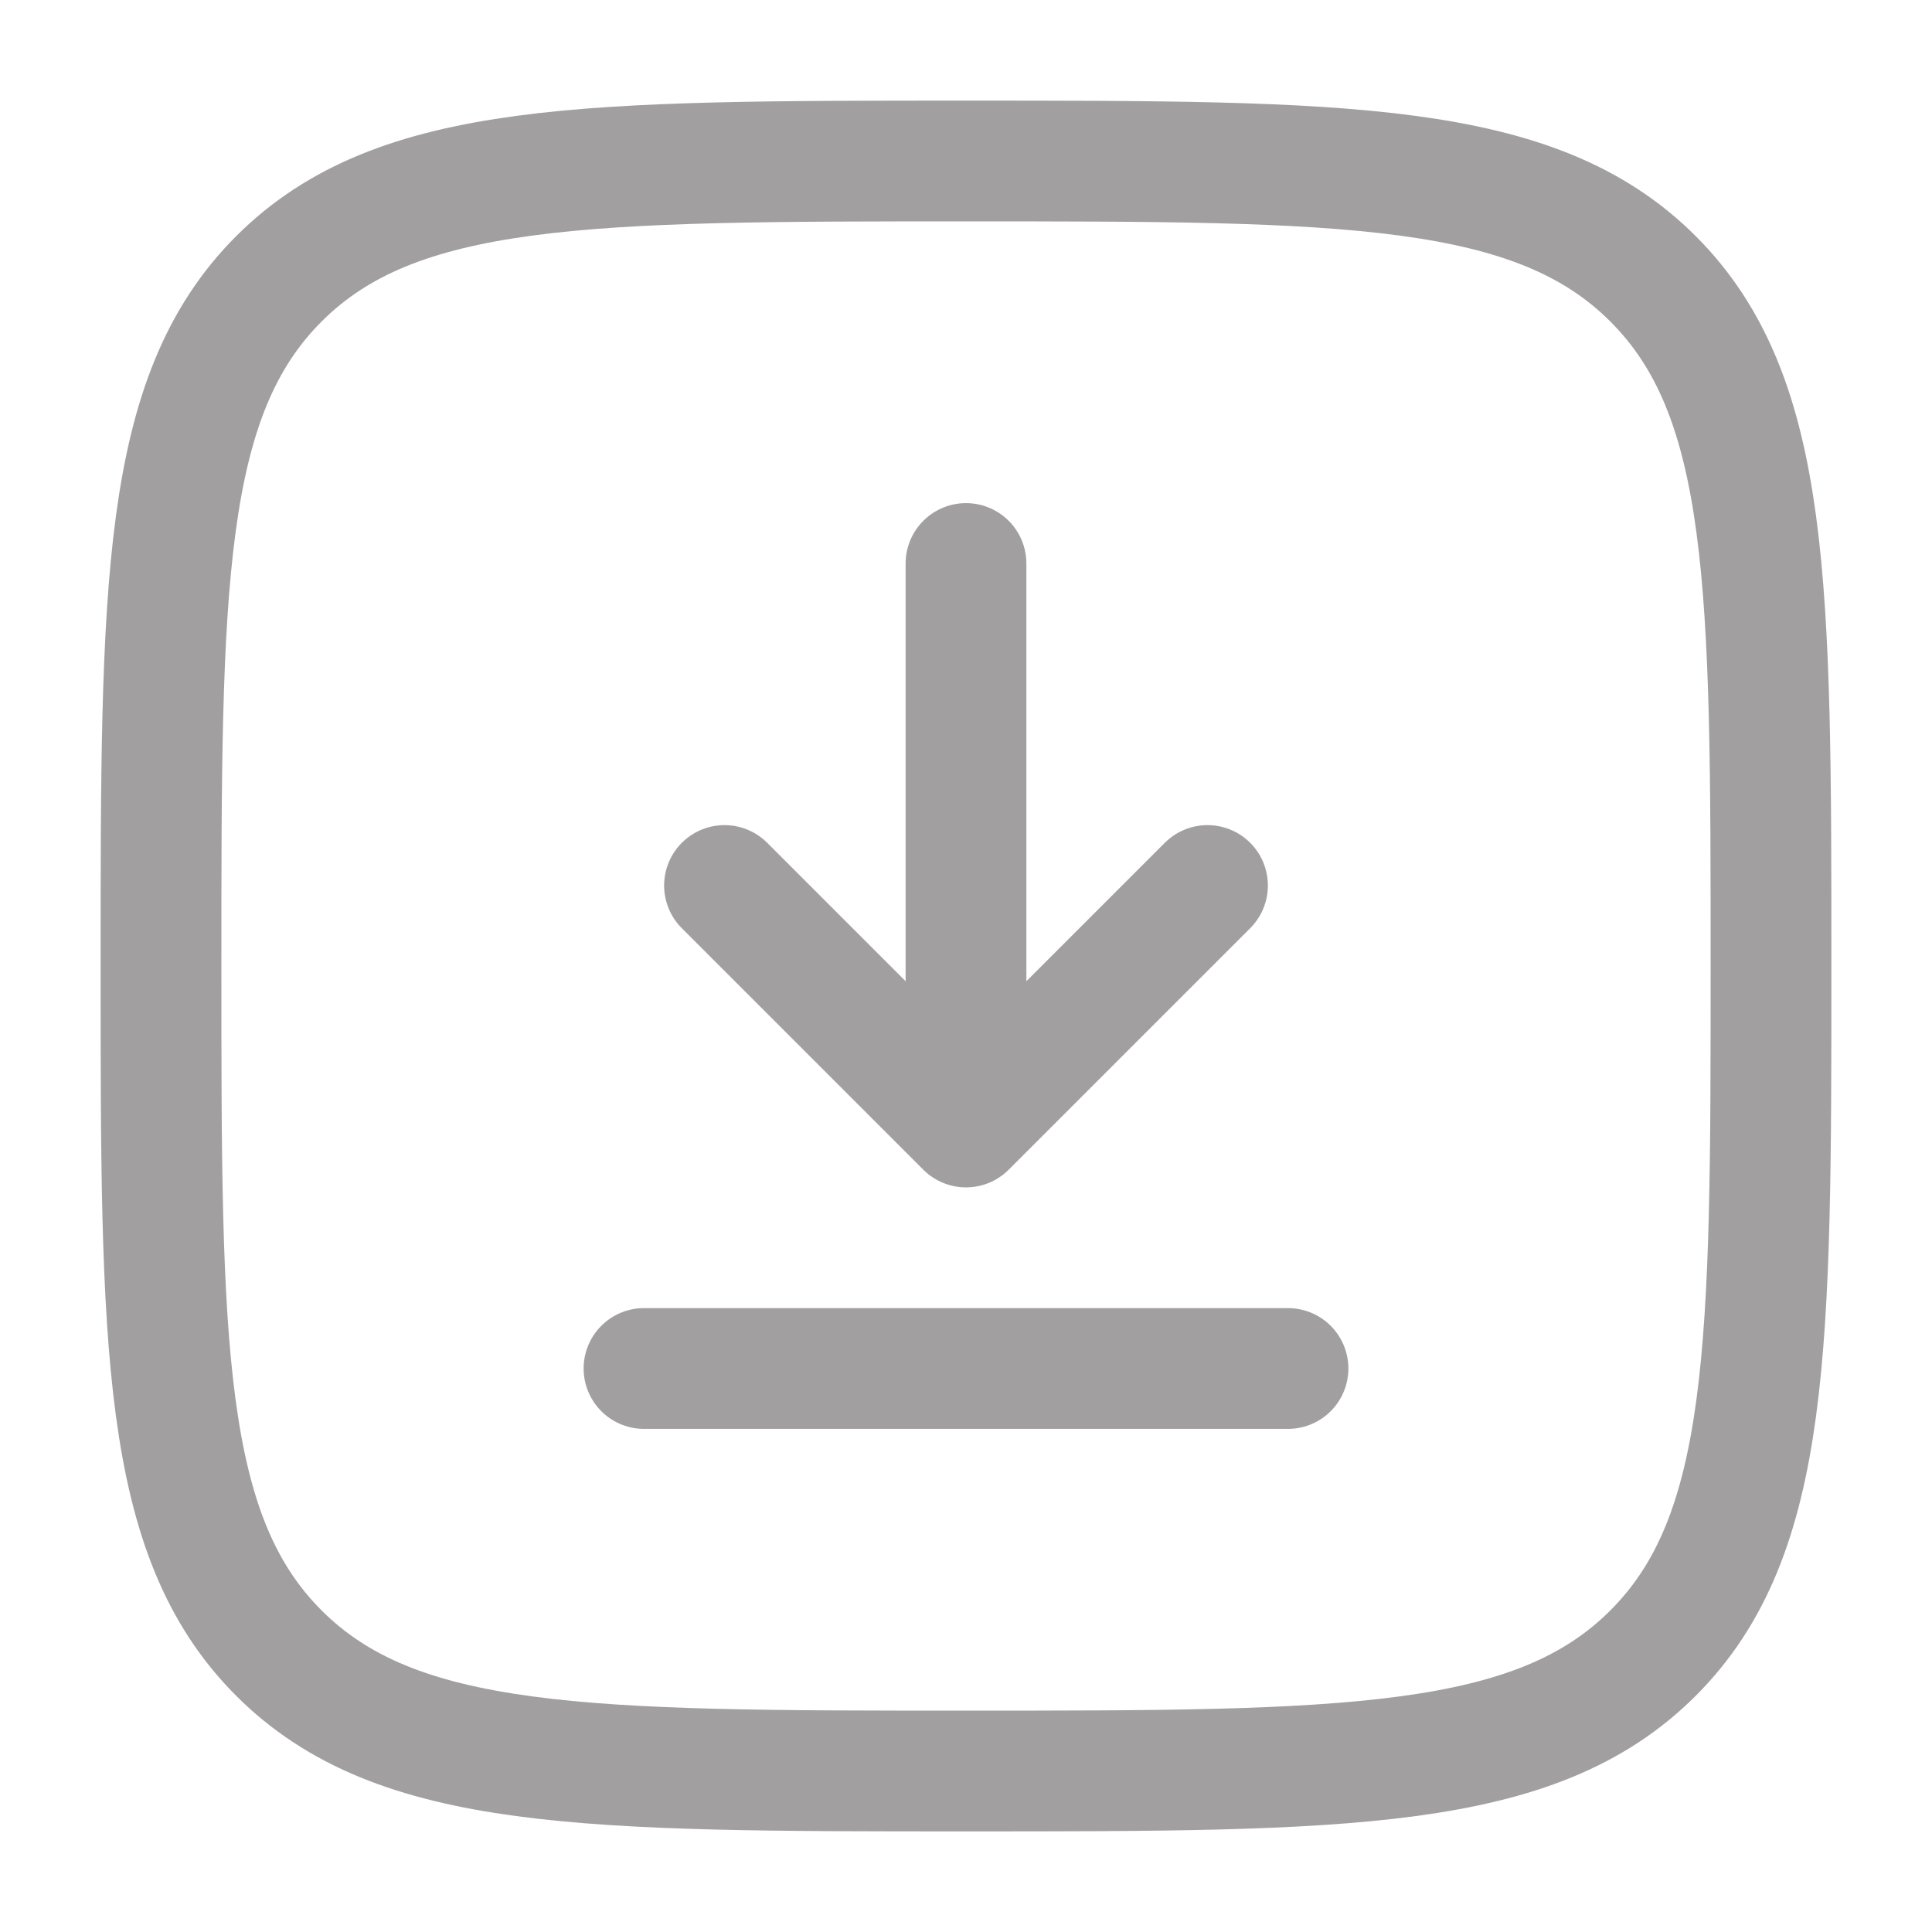 <svg width="80px" height="80px" viewBox="0 0 24 24" fill="none" xmlns="http://www.w3.org/2000/svg"><path d="M12 7L12 14M12 14L15 11M12 14L9 11" stroke="#a19f9f" stroke-width="1.5" stroke-linecap="round" stroke-linejoin="round"></path><path d="M16 17H12H8" stroke="#a19f9f" stroke-width="1.5" stroke-linecap="round"></path><path d="M2 12C2 7.286 2 4.929 3.464 3.464C4.929 2 7.286 2 12 2C16.714 2 19.071 2 20.535 3.464C22 4.929 22 7.286 22 12C22 16.714 22 19.071 20.535 20.535C19.071 22 16.714 22 12 22C7.286 22 4.929 22 3.464 20.535C2 19.071 2 16.714 2 12Z" stroke="#a19f9f" stroke-width="1.5"></path></svg>